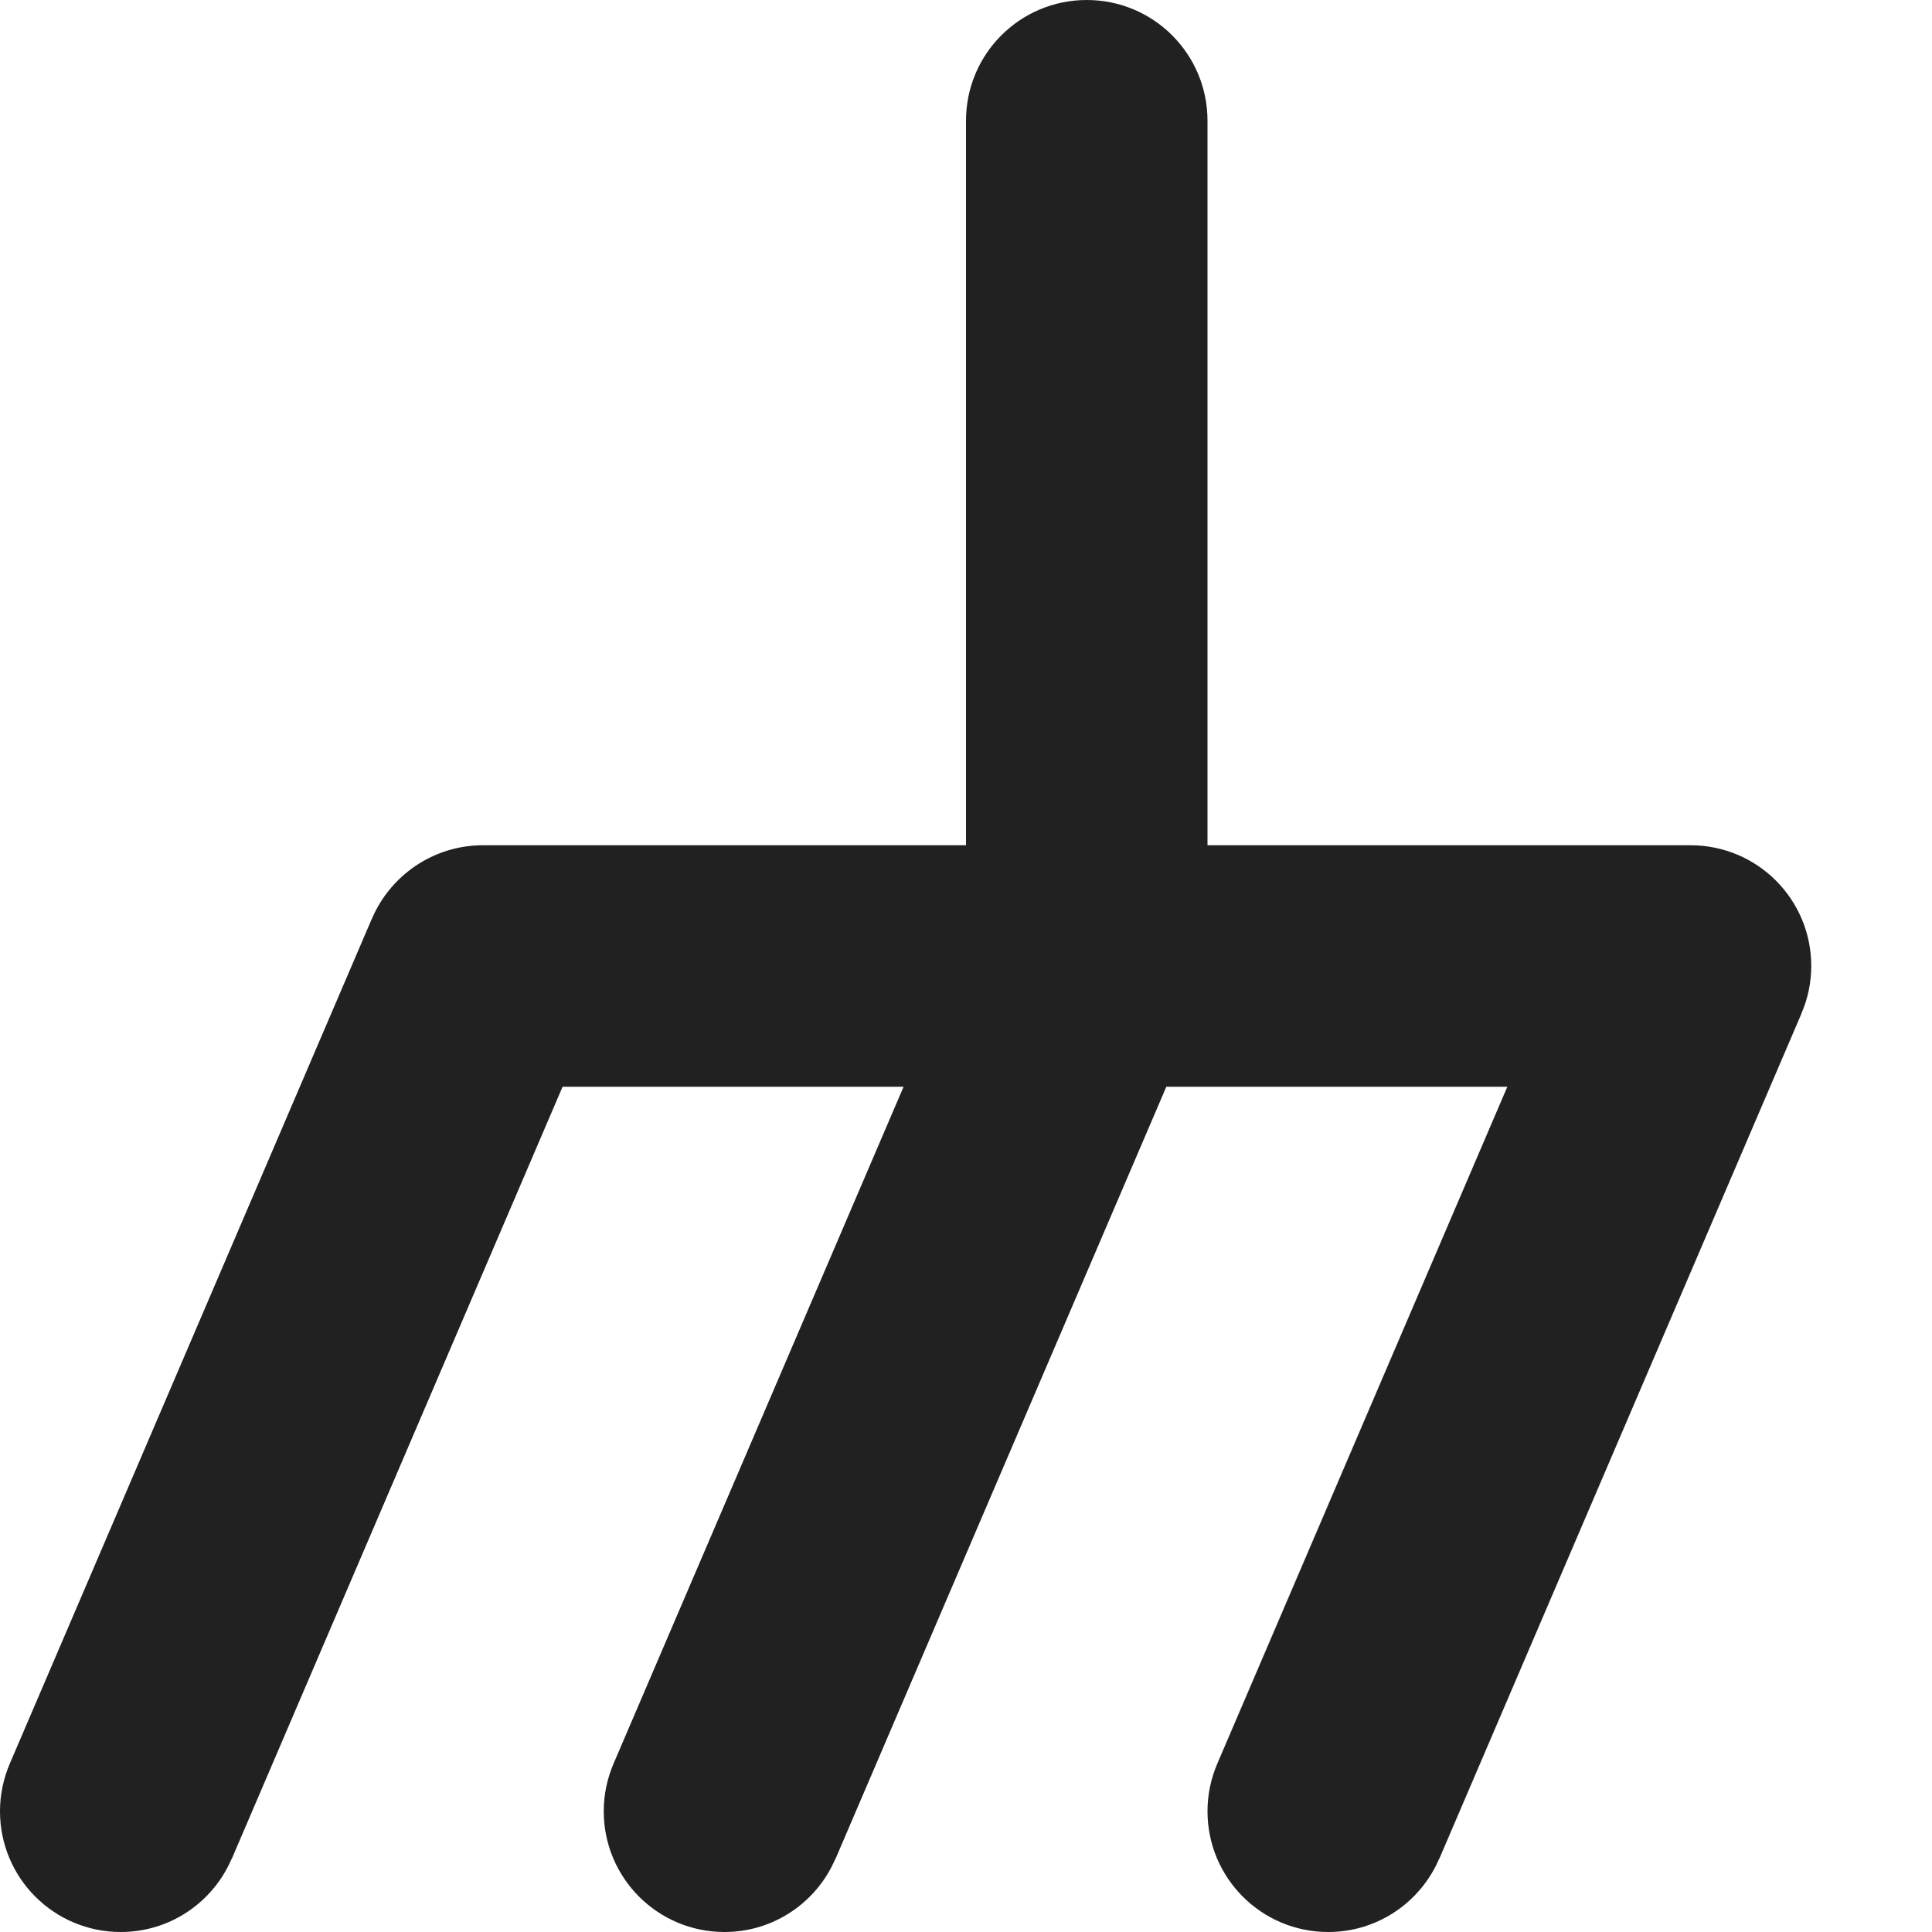 <?xml version="1.0" encoding="utf-8"?>
<!-- Generator: Adobe Illustrator 16.0.0, SVG Export Plug-In . SVG Version: 6.00 Build 0)  -->
<!DOCTYPE svg PUBLIC "-//W3C//DTD SVG 1.1//EN" "http://www.w3.org/Graphics/SVG/1.1/DTD/svg11.dtd">
<svg version="1.1" xmlns="http://www.w3.org/2000/svg" xmlns:xlink="http://www.w3.org/1999/xlink" x="0px" y="0px" width="16px"
	 height="16px" viewBox="0 0 16 16" enable-background="new 0 0 16 16" xml:space="preserve">
<g id="Layer_0_xA0_Image_1_">
</g>
<g id="Row_5_1_">
	<g id="chassis">
		<g>
			<path fill="#212121" d="M15,8c0-0.553-0.447-1-1-1h-4V1c0-0.553-0.447-1-1-1S8,0.447,8,1v6H4C3.588,7,3.234,7.25,3.081,7.606
				L3.079,7.609c0,0.001,0,0.002-0.001,0.003l-2.997,6.994C0.029,14.728,0,14.86,0,15c0,0.553,0.447,1,1,1
				c0.412,0,0.766-0.25,0.918-0.606h0.001l0.002-0.003c0-0.001,0-0.002,0.001-0.003L4.659,9h2.824l-2.402,5.606
				C5.029,14.728,5,14.86,5,15c0,0.553,0.447,1,1,1c0.412,0,0.766-0.25,0.918-0.606h0.001l0.002-0.003c0-0.001,0-0.002,0.001-0.003
				L9.659,9h2.824l-2.402,5.606C10.029,14.728,10,14.86,10,15c0,0.553,0.447,1,1,1c0.412,0,0.766-0.25,0.918-0.606h0.001
				l0.002-0.003c0-0.001,0-0.002,0.001-0.003l2.997-6.994h-0.001C14.971,8.272,15,8.14,15,8z"/>
		</g>
	</g>
</g>
<g id="Row_4_1_">
</g>
<g id="Row_3_1_">
</g>
<g id="Row_2_1_">
</g>
<g id="Row_1_1_">
</g>
</svg>

